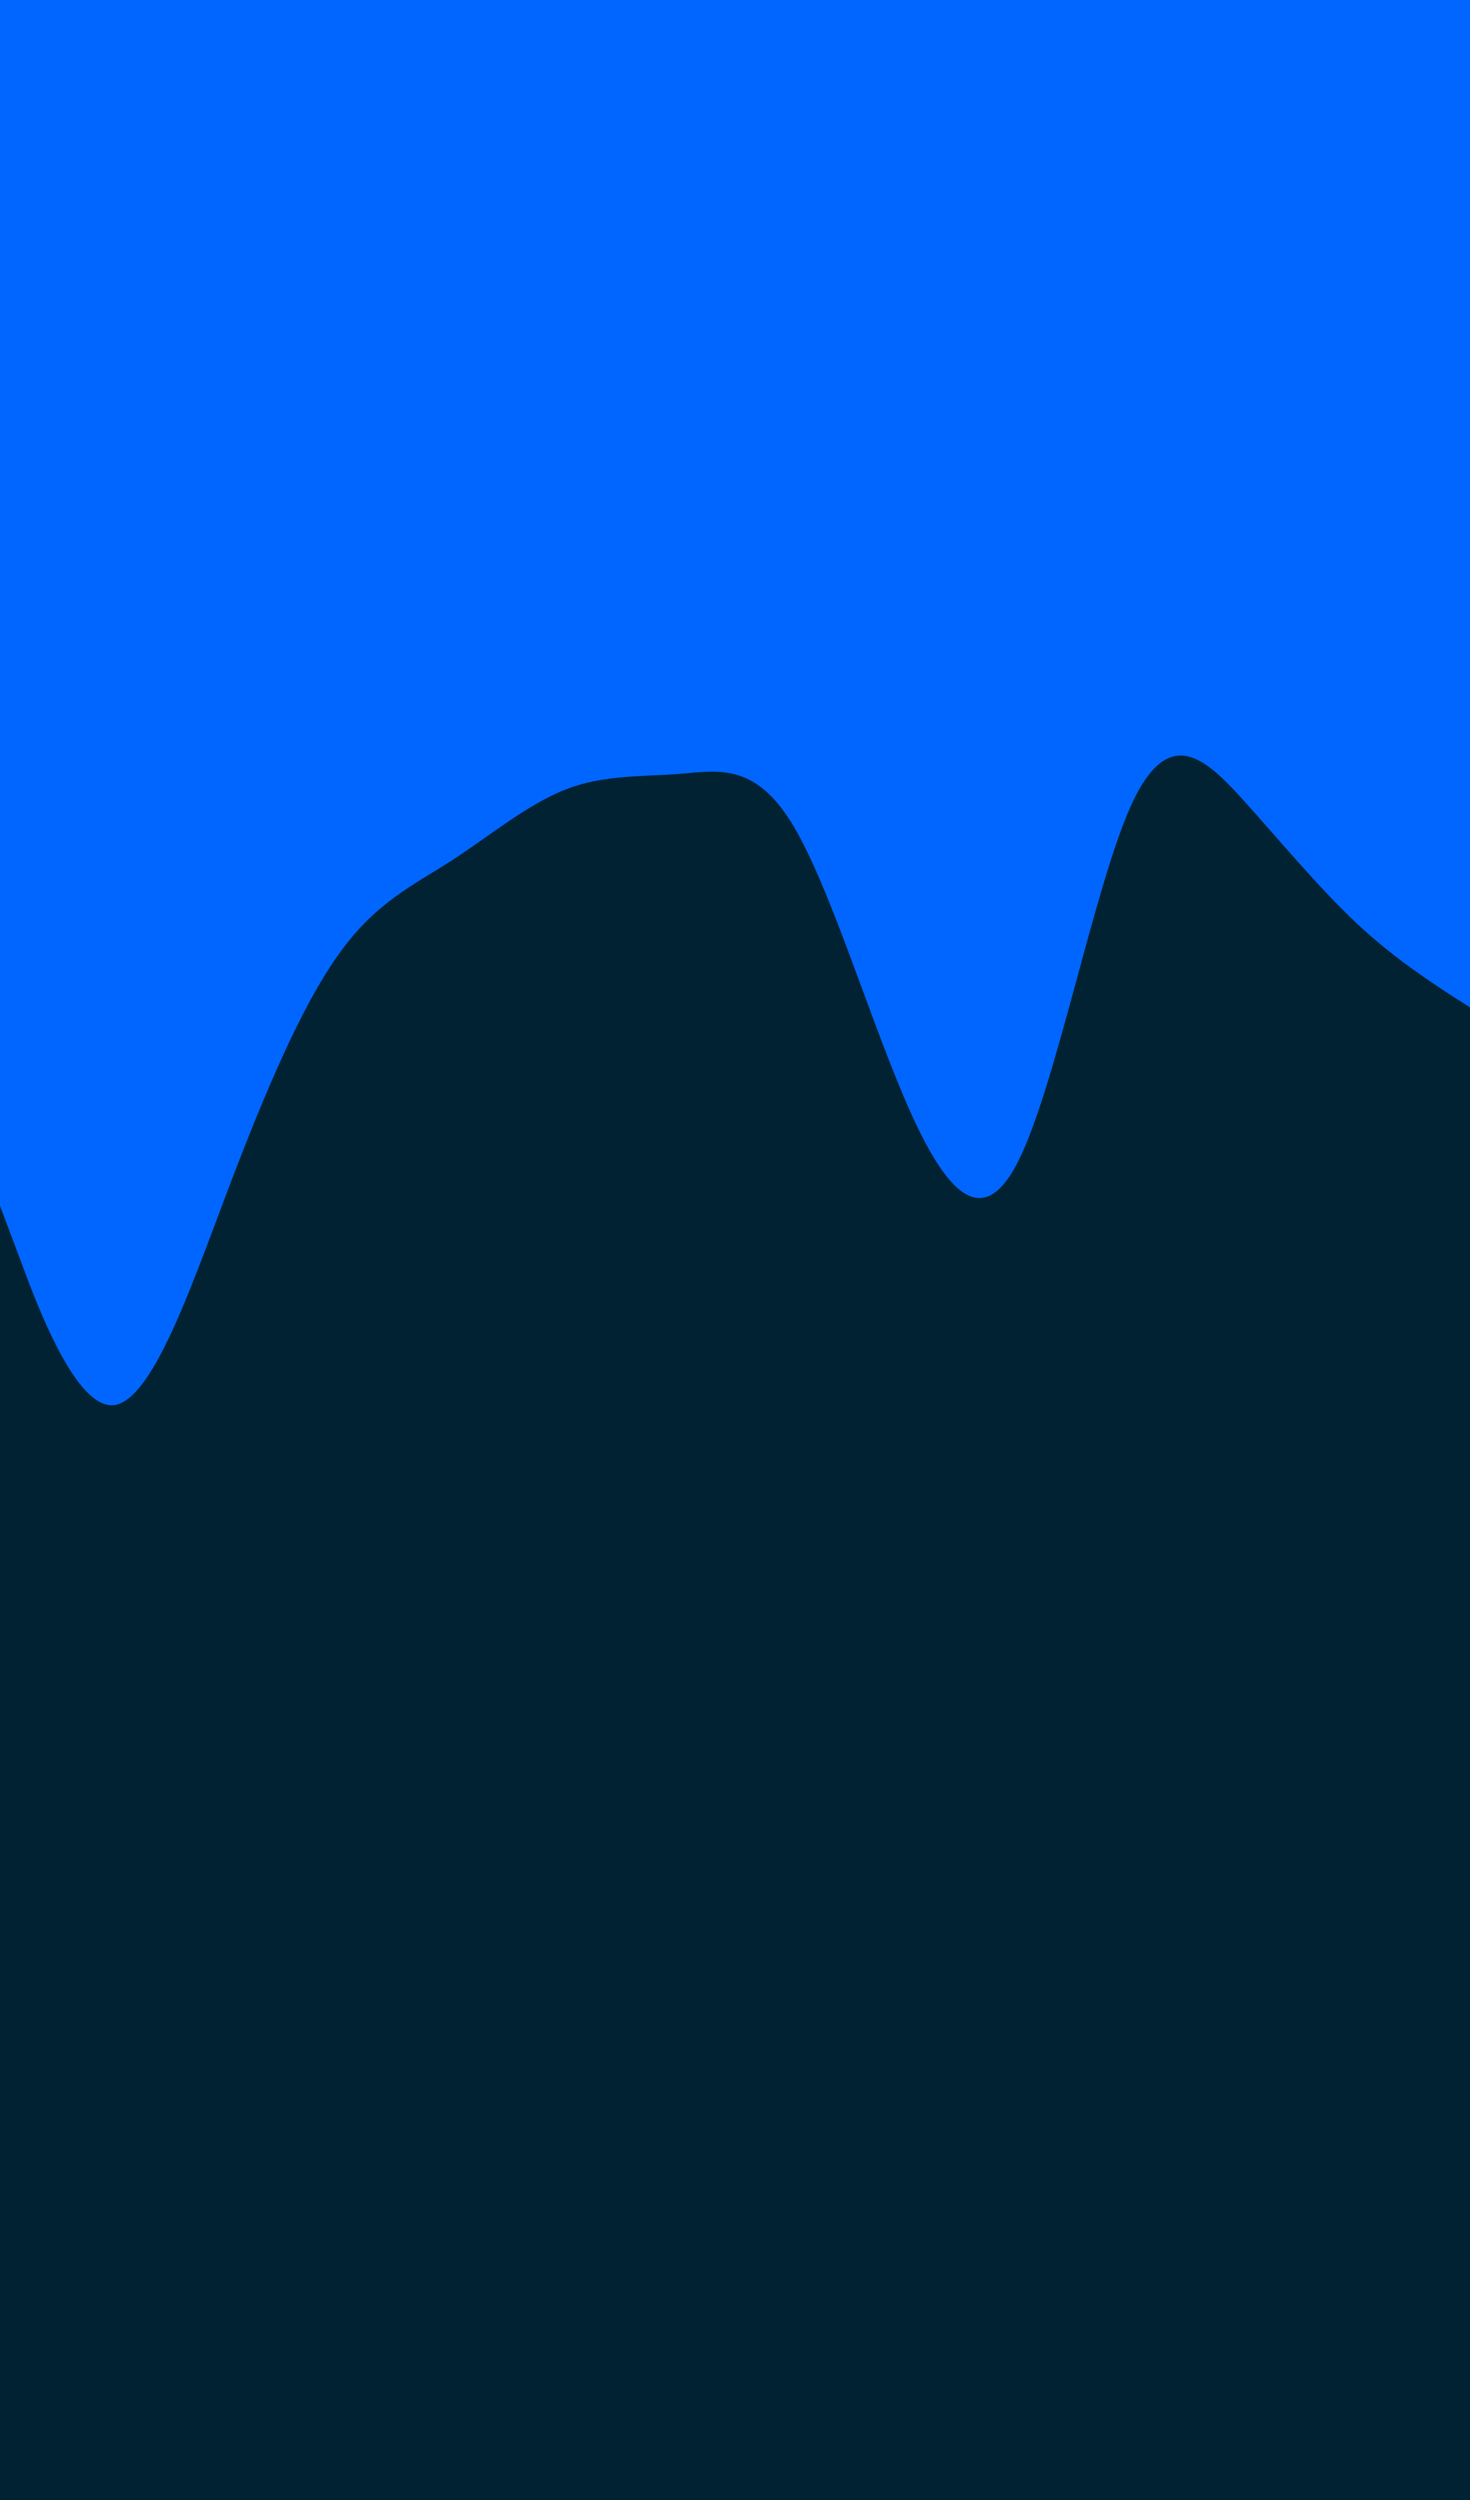 <svg id="visual" viewBox="0 0 400 680" width="400" height="680" xmlns="http://www.w3.org/2000/svg" xmlns:xlink="http://www.w3.org/1999/xlink" version="1.1"><rect x="0" y="0" width="400" height="680" fill="#002233"></rect><path d="M0 328L5.2 341.8C10.3 355.7 20.7 383.3 31 382.2C41.3 381 51.7 351 61.8 324.2C72 297.3 82 273.7 92.2 259.5C102.3 245.3 112.7 240.7 123 234C133.3 227.3 143.7 218.7 154 214.7C164.3 210.7 174.7 211.3 184.8 210.5C195 209.7 205 207.3 215.2 223.5C225.3 239.7 235.7 274.3 246 298.5C256.3 322.7 266.7 336.3 277 316C287.3 295.7 297.7 241.3 307.8 219C318 196.7 328 206.3 338.2 217.5C348.3 228.7 358.7 241.3 369 251C379.3 260.7 389.7 267.3 394.8 270.7L400 274L400 0L394.8 0C389.7 0 379.3 0 369 0C358.7 0 348.3 0 338.2 0C328 0 318 0 307.8 0C297.7 0 287.3 0 277 0C266.7 0 256.3 0 246 0C235.7 0 225.3 0 215.2 0C205 0 195 0 184.8 0C174.7 0 164.3 0 154 0C143.7 0 133.3 0 123 0C112.7 0 102.3 0 92.2 0C82 0 72 0 61.8 0C51.7 0 41.3 0 31 0C20.7 0 10.3 0 5.2 0L0 0Z" fill="#0066FF" stroke-linecap="round" stroke-linejoin="miter"></path></svg>